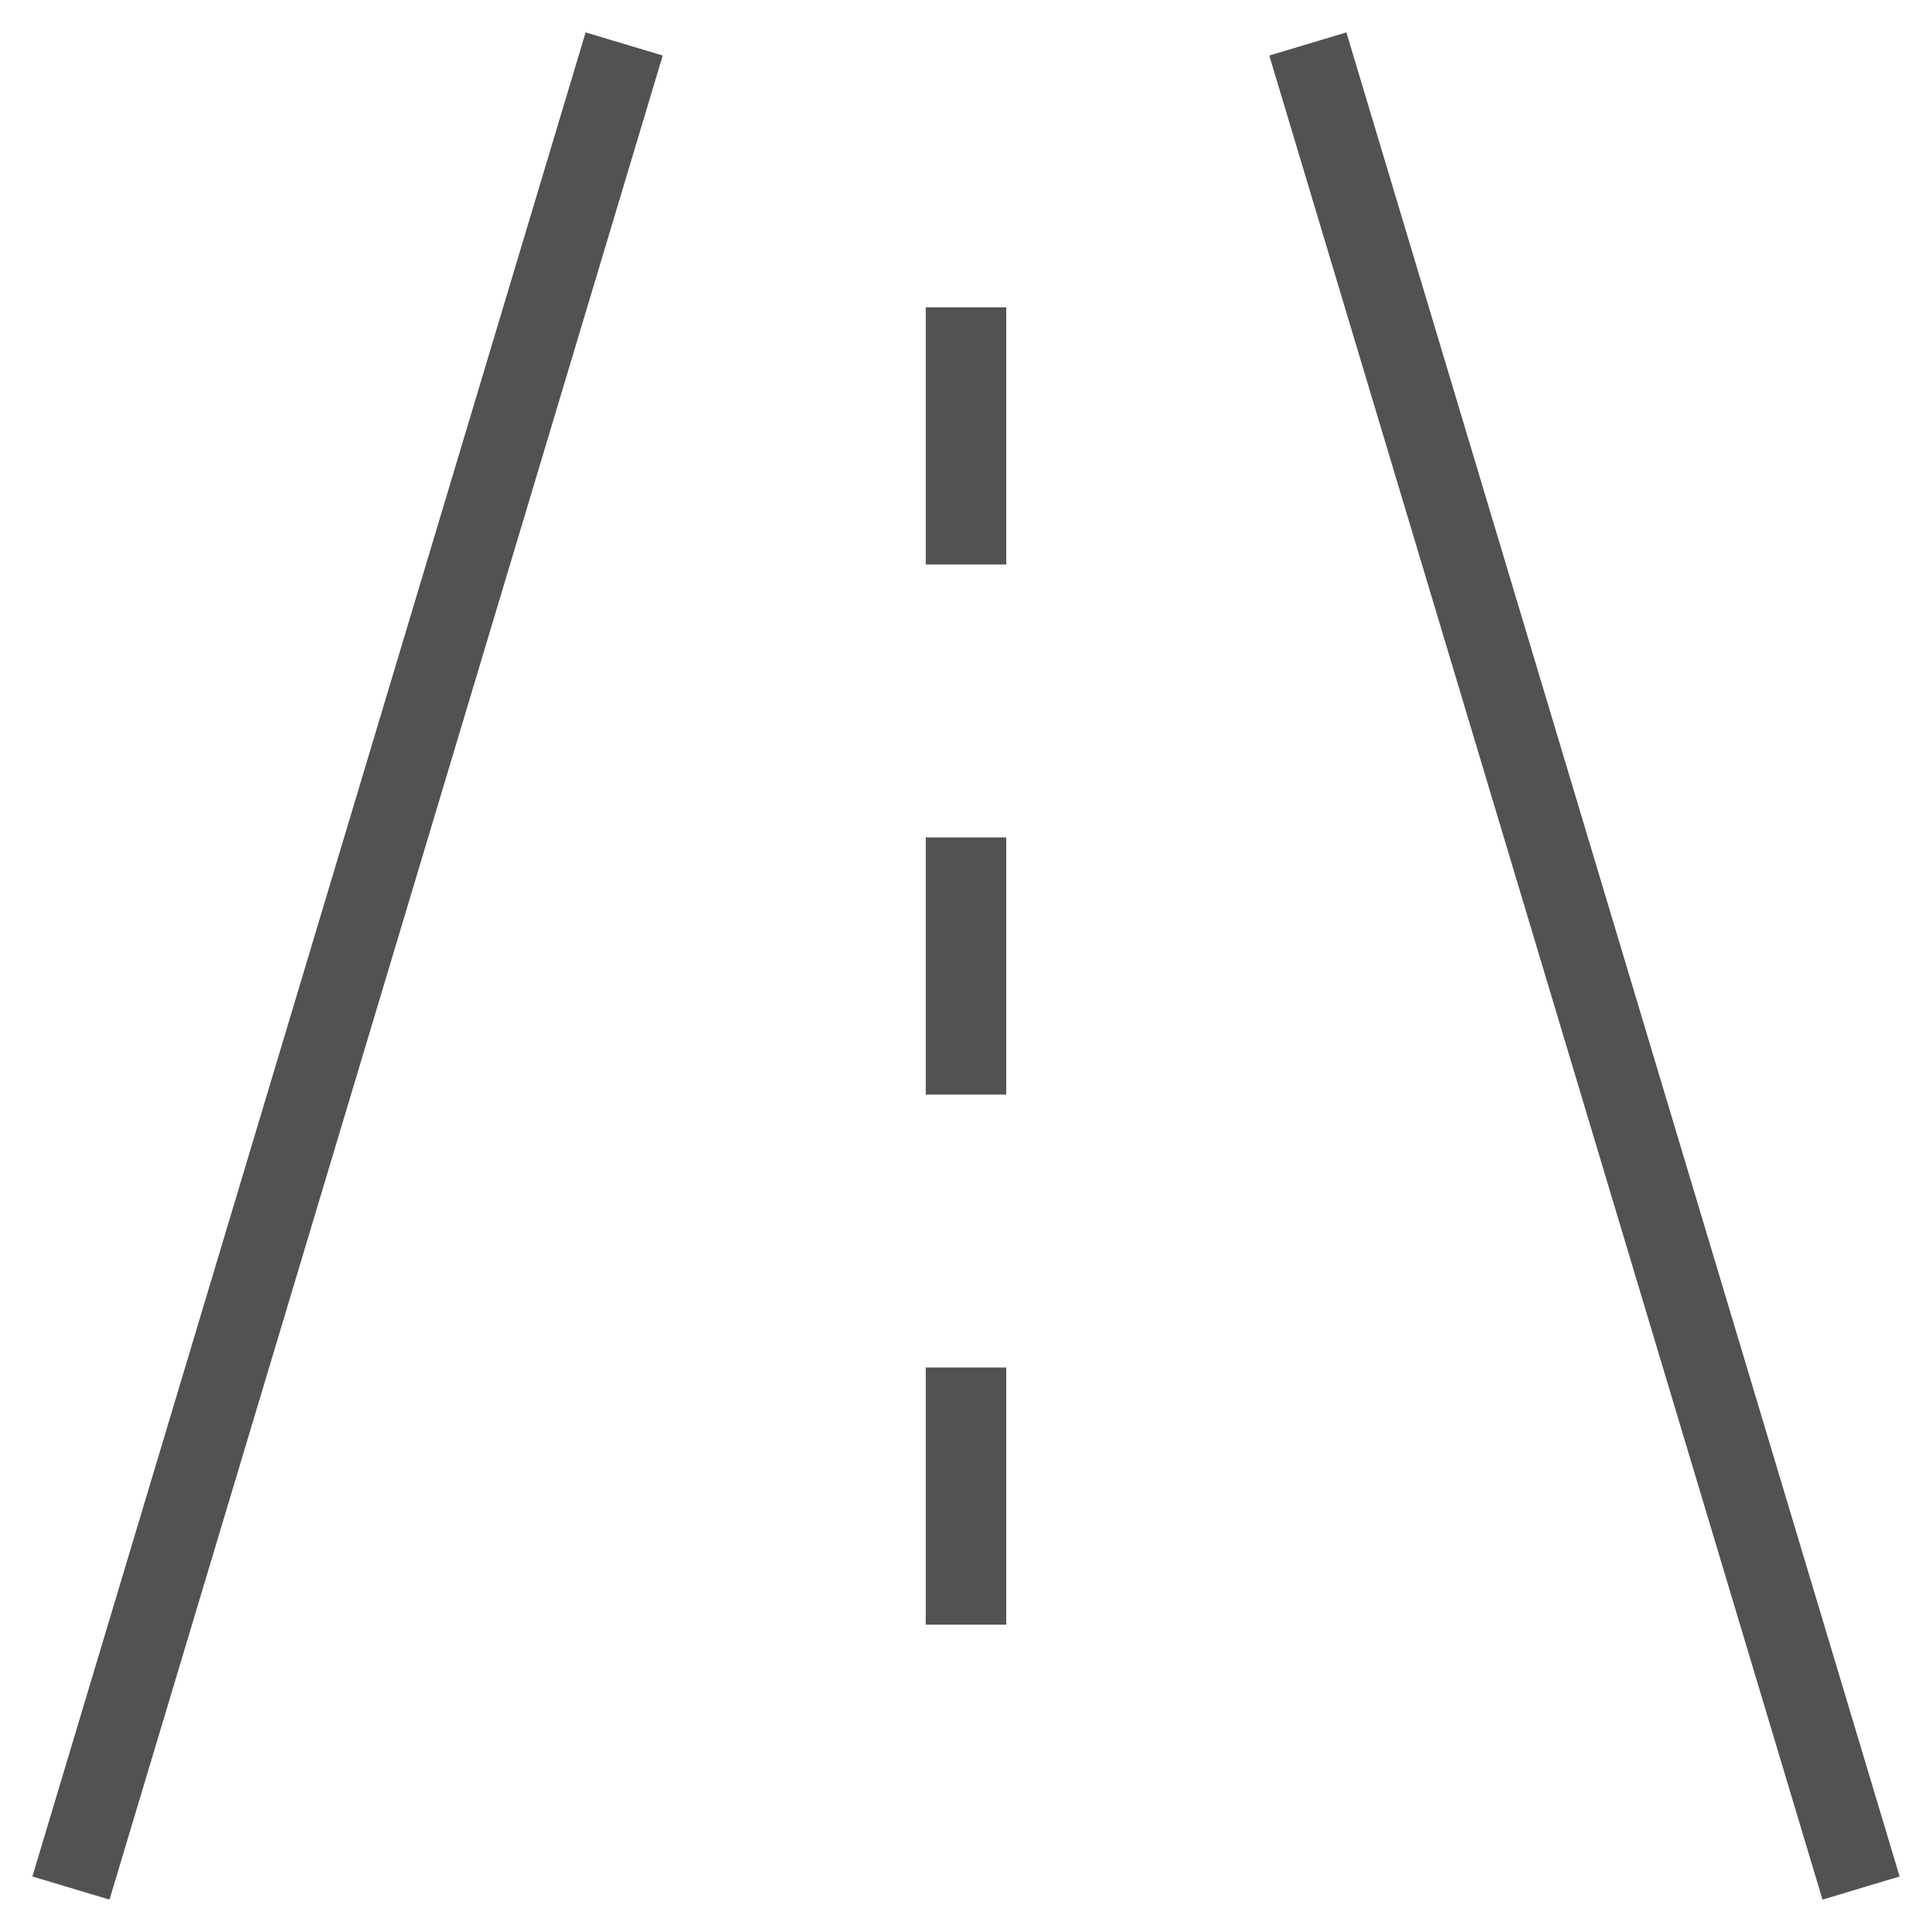 <svg xmlns="http://www.w3.org/2000/svg" width="48" height="48" viewBox="0 0 48 48">
    <g fill="none" fill-rule="evenodd" stroke="#525252" stroke-linecap="square" stroke-width="2">
        <path d="M2.05 45.95l13.17-43.9M32.78 2.05l13.17 43.9M24 8.635v4.39M24 21.805v4.39M24 34.975v4.39"/>
    </g>
</svg>
